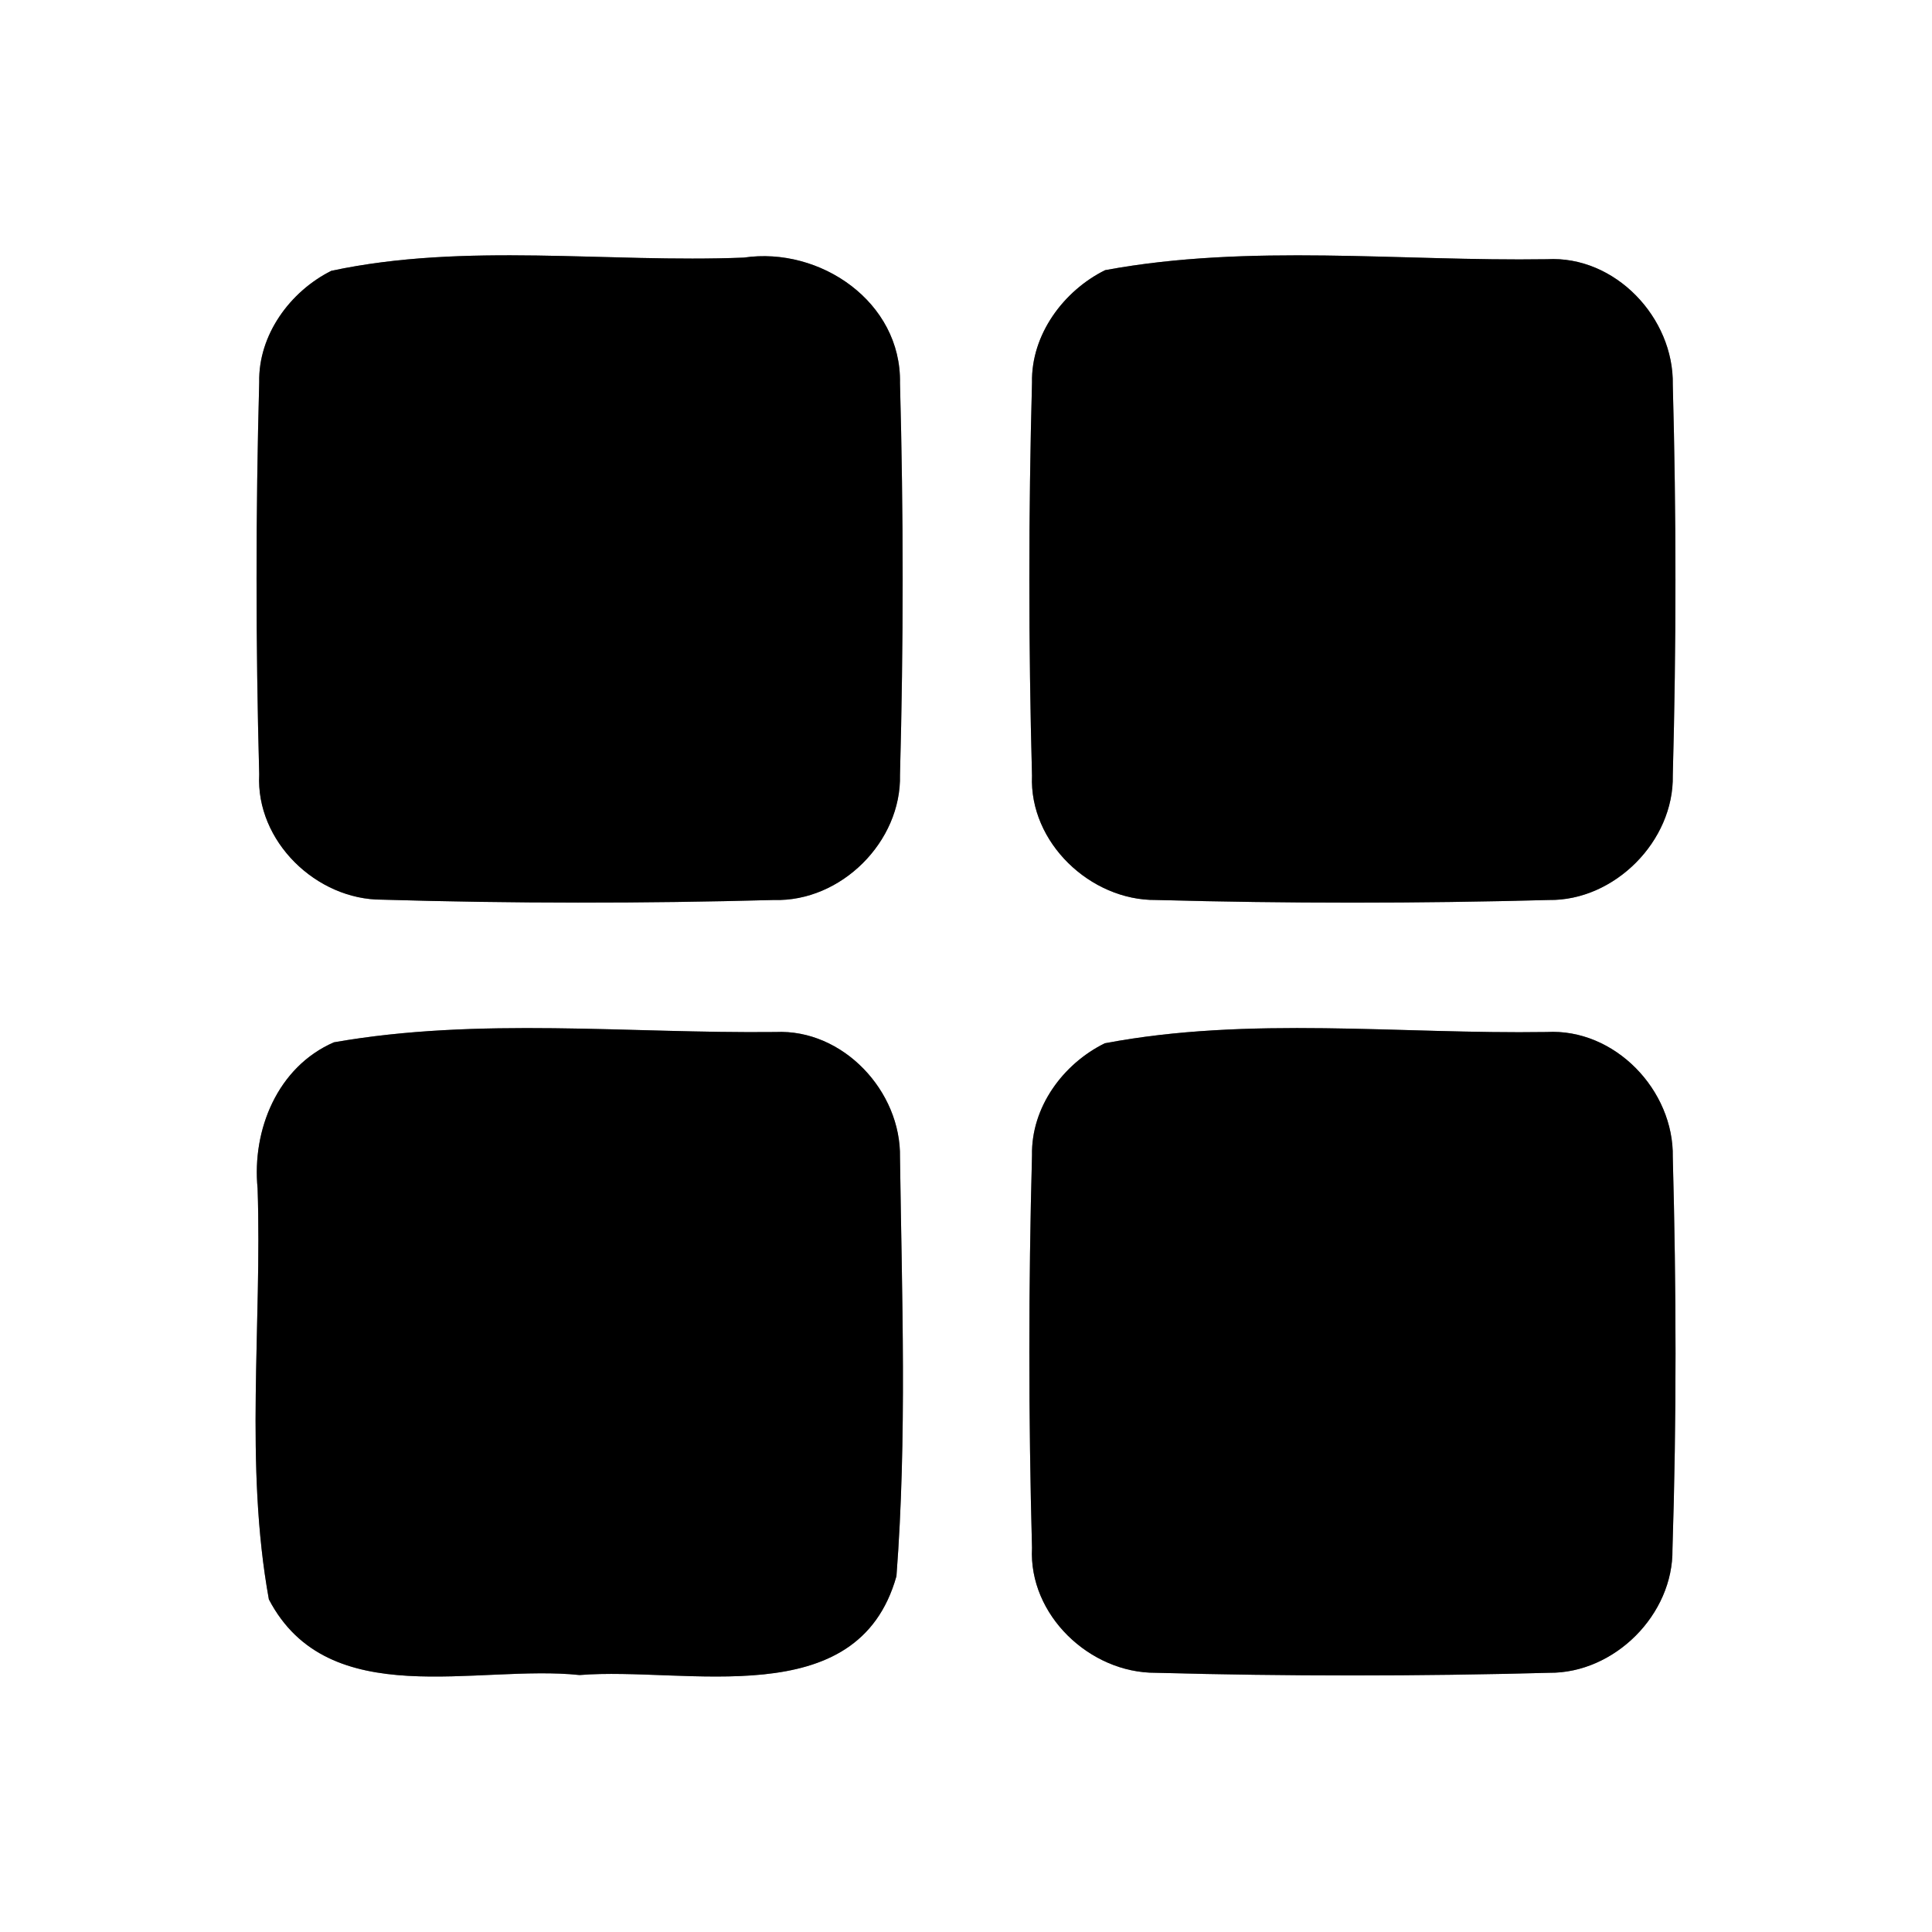 <?xml version="1.0" encoding="UTF-8" ?>
<!DOCTYPE svg PUBLIC "-//W3C//DTD SVG 1.1//EN" "http://www.w3.org/Graphics/SVG/1.1/DTD/svg11.dtd">
<svg width="60pt" height="60pt" viewBox="0 0 60 60" version="1.1" xmlns="http://www.w3.org/2000/svg">
<rect x="0" y="0" width="60" height="60" fill="#808080" stroke="none"/>
<g id="#ffffffff">
<path fill="#ffffff" opacity="1.00" d=" M 0.00 0.00 L 60.00 0.00 L 60.00 60.00 L 0.00 60.00 L 0.00 0.00 M 10.29 8.41 C 9.01 9.05 8.02 10.40 8.05 11.87 C 7.94 15.93 7.94 20.00 8.05 24.05 C 7.94 26.13 9.83 27.95 11.87 27.94 C 15.92 28.06 19.98 28.06 24.04 27.95 C 26.12 28.01 28.00 26.14 27.95 24.06 C 28.06 20.01 28.06 15.95 27.95 11.90 C 28.00 9.38 25.47 7.65 23.10 8.00 C 18.85 8.17 14.46 7.52 10.29 8.41 M 34.32 8.39 C 33.03 9.03 32.02 10.39 32.05 11.88 C 31.94 15.95 31.94 20.02 32.05 24.09 C 31.96 26.17 33.87 27.97 35.90 27.95 C 39.96 28.06 44.04 28.06 48.10 27.95 C 50.14 27.98 51.99 26.12 51.95 24.08 C 52.06 20.04 52.06 15.99 51.95 11.95 C 51.99 9.87 50.16 7.93 48.04 8.05 C 43.49 8.12 38.80 7.56 34.32 8.39 M 10.37 32.37 C 8.62 33.13 7.82 35.09 8.00 36.91 C 8.14 41.15 7.59 45.48 8.35 49.67 C 10.20 53.21 14.81 51.68 18.00 52.02 C 21.32 51.75 26.63 53.26 27.84 48.95 C 28.17 44.63 28.01 40.28 27.95 35.95 C 27.99 33.89 26.18 31.95 24.08 32.05 C 19.53 32.10 14.86 31.58 10.37 32.37 M 34.31 32.40 C 33.01 33.04 32.02 34.39 32.05 35.88 C 31.94 39.94 31.94 44.01 32.05 48.07 C 31.94 50.15 33.84 51.96 35.89 51.95 C 39.96 52.06 44.04 52.06 48.11 51.95 C 50.14 51.97 51.97 50.14 51.94 48.11 C 52.07 44.06 52.06 40.00 51.95 35.94 C 51.99 33.86 50.15 31.93 48.03 32.05 C 43.47 32.12 38.79 31.55 34.31 32.40 Z" />
</g>
<g id="#000000ff">
<path fill="#000000" opacity="1.00" d=" M 10.29 8.41 C 14.46 7.52 18.85 8.17 23.10 8.00 C 25.47 7.65 28.00 9.38 27.95 11.90 C 28.06 15.95 28.06 20.01 27.95 24.06 C 28.00 26.14 26.12 28.01 24.04 27.95 C 19.98 28.06 15.92 28.06 11.87 27.94 C 9.83 27.95 7.94 26.13 8.05 24.05 C 7.94 20.00 7.94 15.93 8.05 11.87 C 8.02 10.40 9.01 9.05 10.29 8.41 Z" />
<path fill="#000000" opacity="1.00" d=" M 34.32 8.39 C 38.80 7.56 43.49 8.12 48.04 8.05 C 50.16 7.93 51.99 9.87 51.95 11.95 C 52.06 15.99 52.06 20.04 51.95 24.08 C 51.99 26.12 50.14 27.98 48.10 27.95 C 44.04 28.06 39.96 28.06 35.90 27.95 C 33.87 27.97 31.96 26.17 32.05 24.09 C 31.94 20.02 31.94 15.95 32.05 11.88 C 32.02 10.39 33.03 9.03 34.32 8.39 Z" />
<path fill="#000000" opacity="1.00" d=" M 10.37 32.37 C 14.86 31.58 19.53 32.10 24.08 32.05 C 26.18 31.95 27.99 33.89 27.95 35.95 C 28.01 40.28 28.17 44.63 27.84 48.95 C 26.63 53.26 21.32 51.75 18.00 52.02 C 14.81 51.68 10.20 53.21 8.35 49.67 C 7.59 45.48 8.14 41.15 8.00 36.91 C 7.82 35.09 8.62 33.13 10.37 32.37 Z" />
<path fill="#000000" opacity="1.00" d=" M 34.31 32.40 C 38.79 31.55 43.47 32.12 48.03 32.05 C 50.15 31.93 51.99 33.86 51.95 35.94 C 52.06 40.00 52.07 44.06 51.94 48.11 C 51.97 50.14 50.14 51.97 48.11 51.95 C 44.04 52.06 39.96 52.06 35.89 51.95 C 33.84 51.96 31.94 50.15 32.05 48.07 C 31.94 44.01 31.94 39.94 32.05 35.88 C 32.02 34.39 33.01 33.04 34.31 32.40 Z" />
</g>
</svg>
